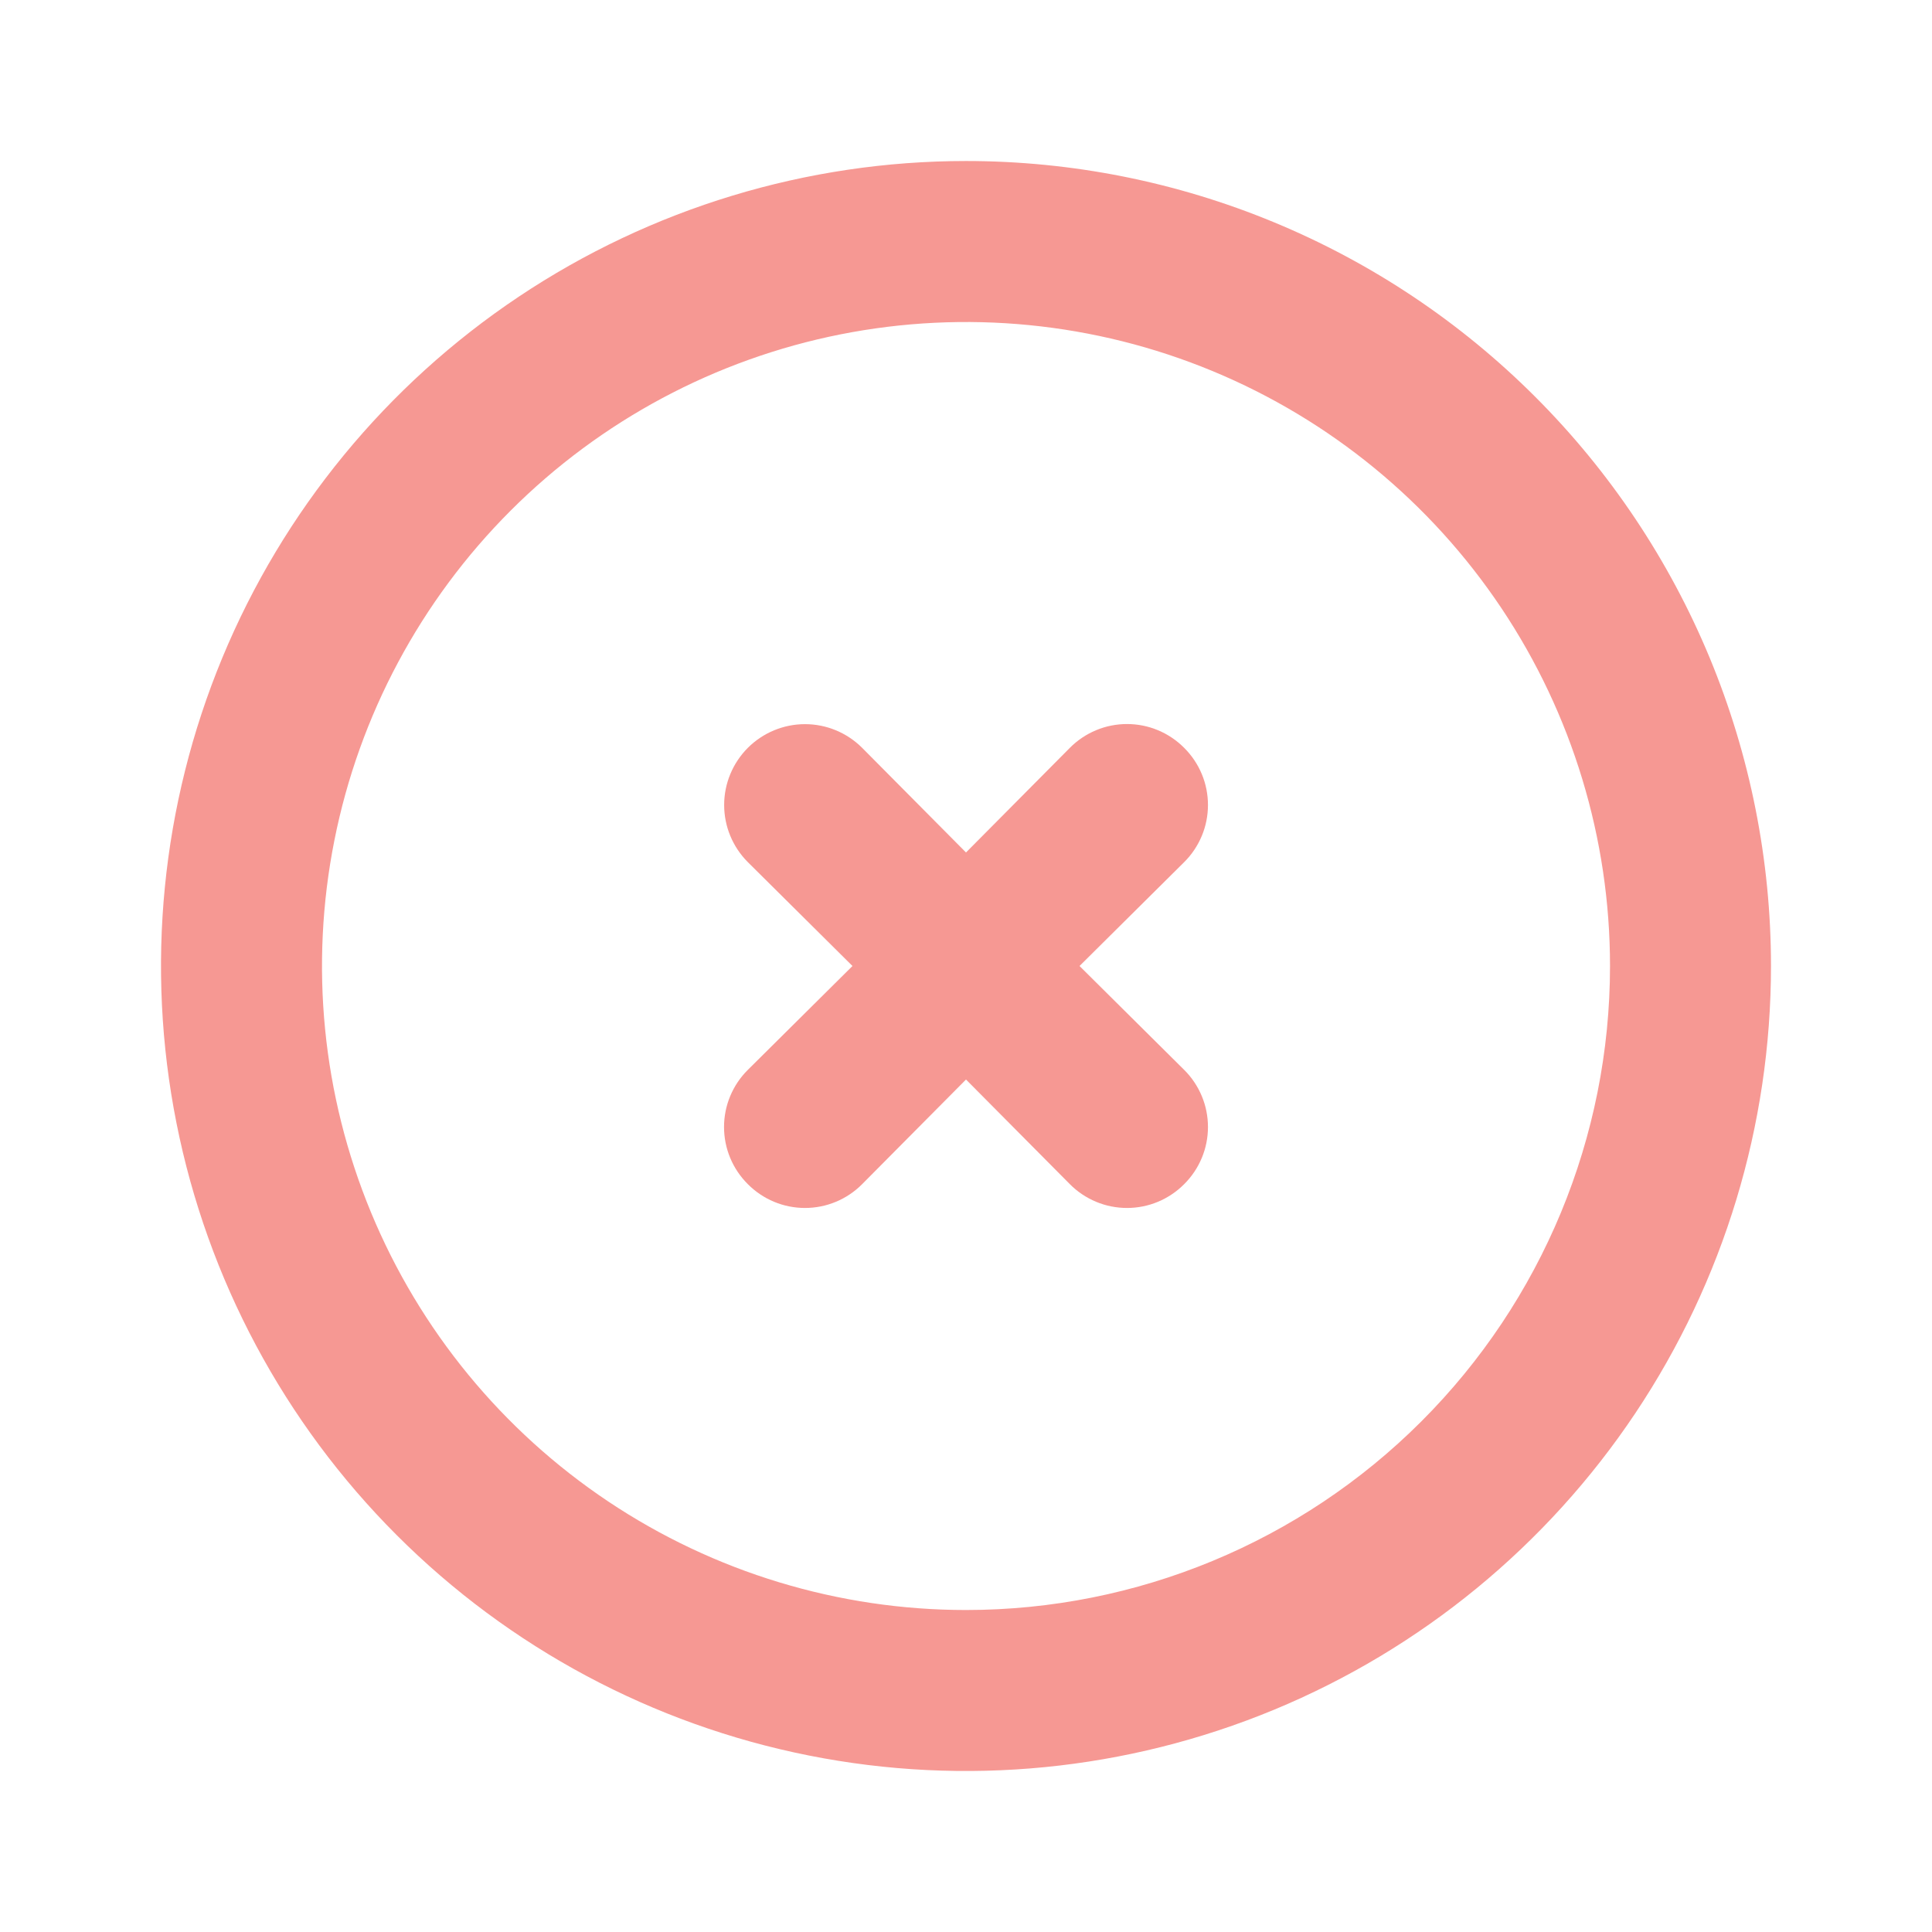 <svg width="50" height="50" viewBox="0 0 50 50" fill="none" xmlns="http://www.w3.org/2000/svg">
<path d="M25 4.167C20.88 4.167 16.852 5.389 13.426 7.678C10 9.967 7.329 13.221 5.752 17.027C4.176 20.834 3.763 25.023 4.567 29.064C5.371 33.106 7.355 36.818 10.269 39.731C13.182 42.645 16.894 44.629 20.936 45.433C24.977 46.237 29.166 45.824 32.972 44.248C36.779 42.671 40.033 40 42.322 36.574C44.611 33.148 45.833 29.12 45.833 25C45.833 22.264 45.294 19.555 44.248 17.027C43.2 14.5 41.666 12.203 39.731 10.269C37.797 8.334 35.5 6.8 32.972 5.753C30.445 4.706 27.736 4.167 25 4.167ZM25 41.667C21.704 41.667 18.481 40.689 15.741 38.858C13 37.026 10.863 34.423 9.602 31.378C8.341 28.333 8.01 24.982 8.654 21.748C9.297 18.515 10.884 15.546 13.215 13.215C15.546 10.884 18.515 9.297 21.748 8.654C24.982 8.011 28.333 8.341 31.378 9.602C34.423 10.864 37.026 13 38.858 15.741C40.689 18.481 41.667 21.704 41.667 25C41.667 29.42 39.911 33.66 36.785 36.785C33.66 39.911 29.42 41.667 25 41.667Z" fill="#F69893"/>
<path d="M30.646 19.354C30.452 19.159 30.222 19.004 29.968 18.898C29.714 18.792 29.442 18.738 29.167 18.738C28.892 18.738 28.619 18.792 28.366 18.898C28.112 19.004 27.881 19.159 27.688 19.354L25 22.062L22.312 19.354C21.92 18.962 21.388 18.741 20.833 18.741C20.279 18.741 19.747 18.962 19.354 19.354C18.962 19.747 18.741 20.279 18.741 20.833C18.741 21.388 18.962 21.92 19.354 22.312L22.062 25L19.354 27.688C19.159 27.881 19.004 28.112 18.898 28.366C18.792 28.619 18.738 28.892 18.738 29.167C18.738 29.442 18.792 29.714 18.898 29.968C19.004 30.222 19.159 30.452 19.354 30.646C19.548 30.841 19.778 30.996 20.032 31.102C20.286 31.208 20.558 31.262 20.833 31.262C21.108 31.262 21.381 31.208 21.634 31.102C21.888 30.996 22.119 30.841 22.312 30.646L25 27.938L27.688 30.646C27.881 30.841 28.112 30.996 28.366 31.102C28.619 31.208 28.892 31.262 29.167 31.262C29.442 31.262 29.714 31.208 29.968 31.102C30.222 30.996 30.452 30.841 30.646 30.646C30.841 30.452 30.996 30.222 31.102 29.968C31.208 29.714 31.262 29.442 31.262 29.167C31.262 28.892 31.208 28.619 31.102 28.366C30.996 28.112 30.841 27.881 30.646 27.688L27.938 25L30.646 22.312C30.841 22.119 30.996 21.888 31.102 21.634C31.208 21.381 31.262 21.108 31.262 20.833C31.262 20.558 31.208 20.286 31.102 20.032C30.996 19.778 30.841 19.548 30.646 19.354Z" fill="#F69893"/>
</svg>
